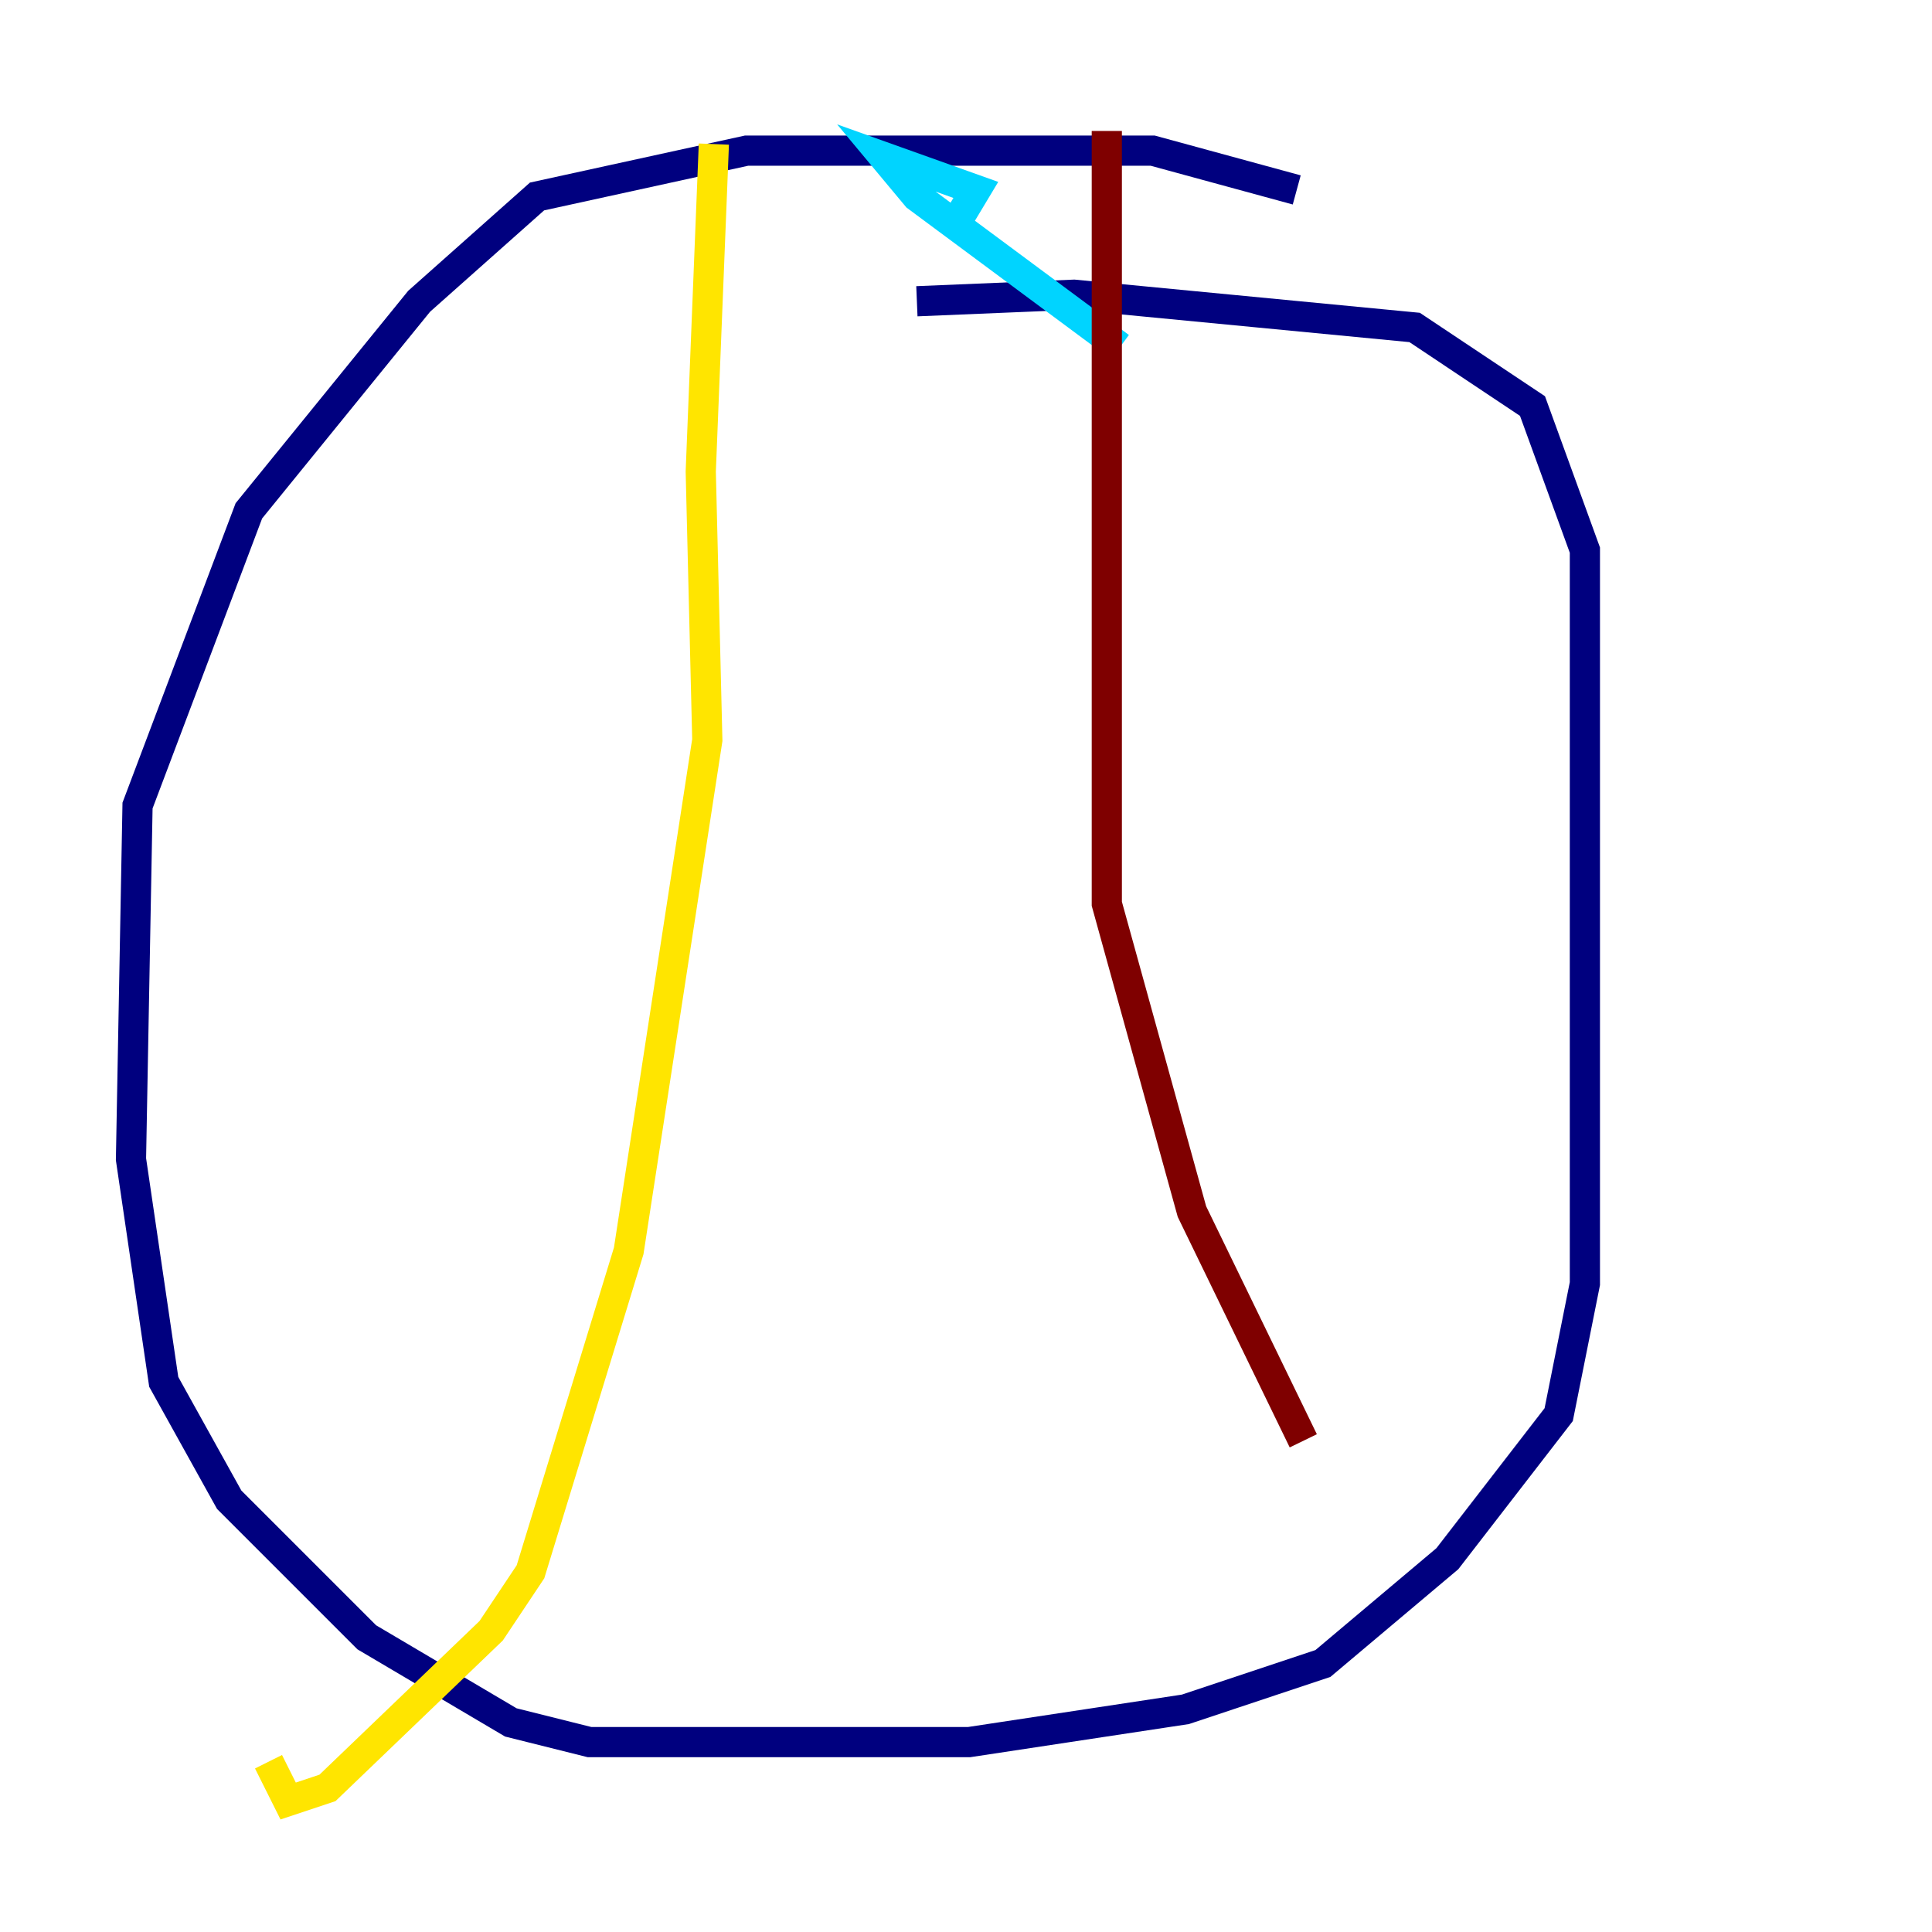 <?xml version="1.0" encoding="utf-8" ?>
<svg baseProfile="tiny" height="128" version="1.2" viewBox="0,0,128,128" width="128" xmlns="http://www.w3.org/2000/svg" xmlns:ev="http://www.w3.org/2001/xml-events" xmlns:xlink="http://www.w3.org/1999/xlink"><defs /><polyline fill="none" points="85.912,12.583 76.366,9.98 49.464,9.98 35.58,13.017 27.77,19.959 16.488,33.844 9.112,53.37 8.678,76.8 10.848,91.552 15.186,99.363 24.298,108.475 33.844,114.115 39.051,115.417 64.217,115.417 78.536,113.248 87.647,110.21 95.891,103.268 103.268,93.722 105.003,85.044 105.003,36.447 101.532,26.902 93.722,21.695 71.159,19.525 60.746,19.959" stroke="#00007f" stroke-width="2" /><polyline fill="none" points="63.349,14.752 64.651,12.583 58.576,10.414 60.746,13.017 74.197,22.997" stroke="#00d4ff" stroke-width="2" /><polyline fill="none" points="47.295,9.546 46.427,31.241 46.861,49.031 41.654,82.875 35.146,104.136 32.542,108.041 21.695,118.454 19.091,119.322 17.79,116.719" stroke="#ffe500" stroke-width="2" /><polyline fill="none" points="73.329,8.678 73.329,59.878 78.969,80.271 86.346,95.458" stroke="#7f0000" stroke-width="2" /></svg>